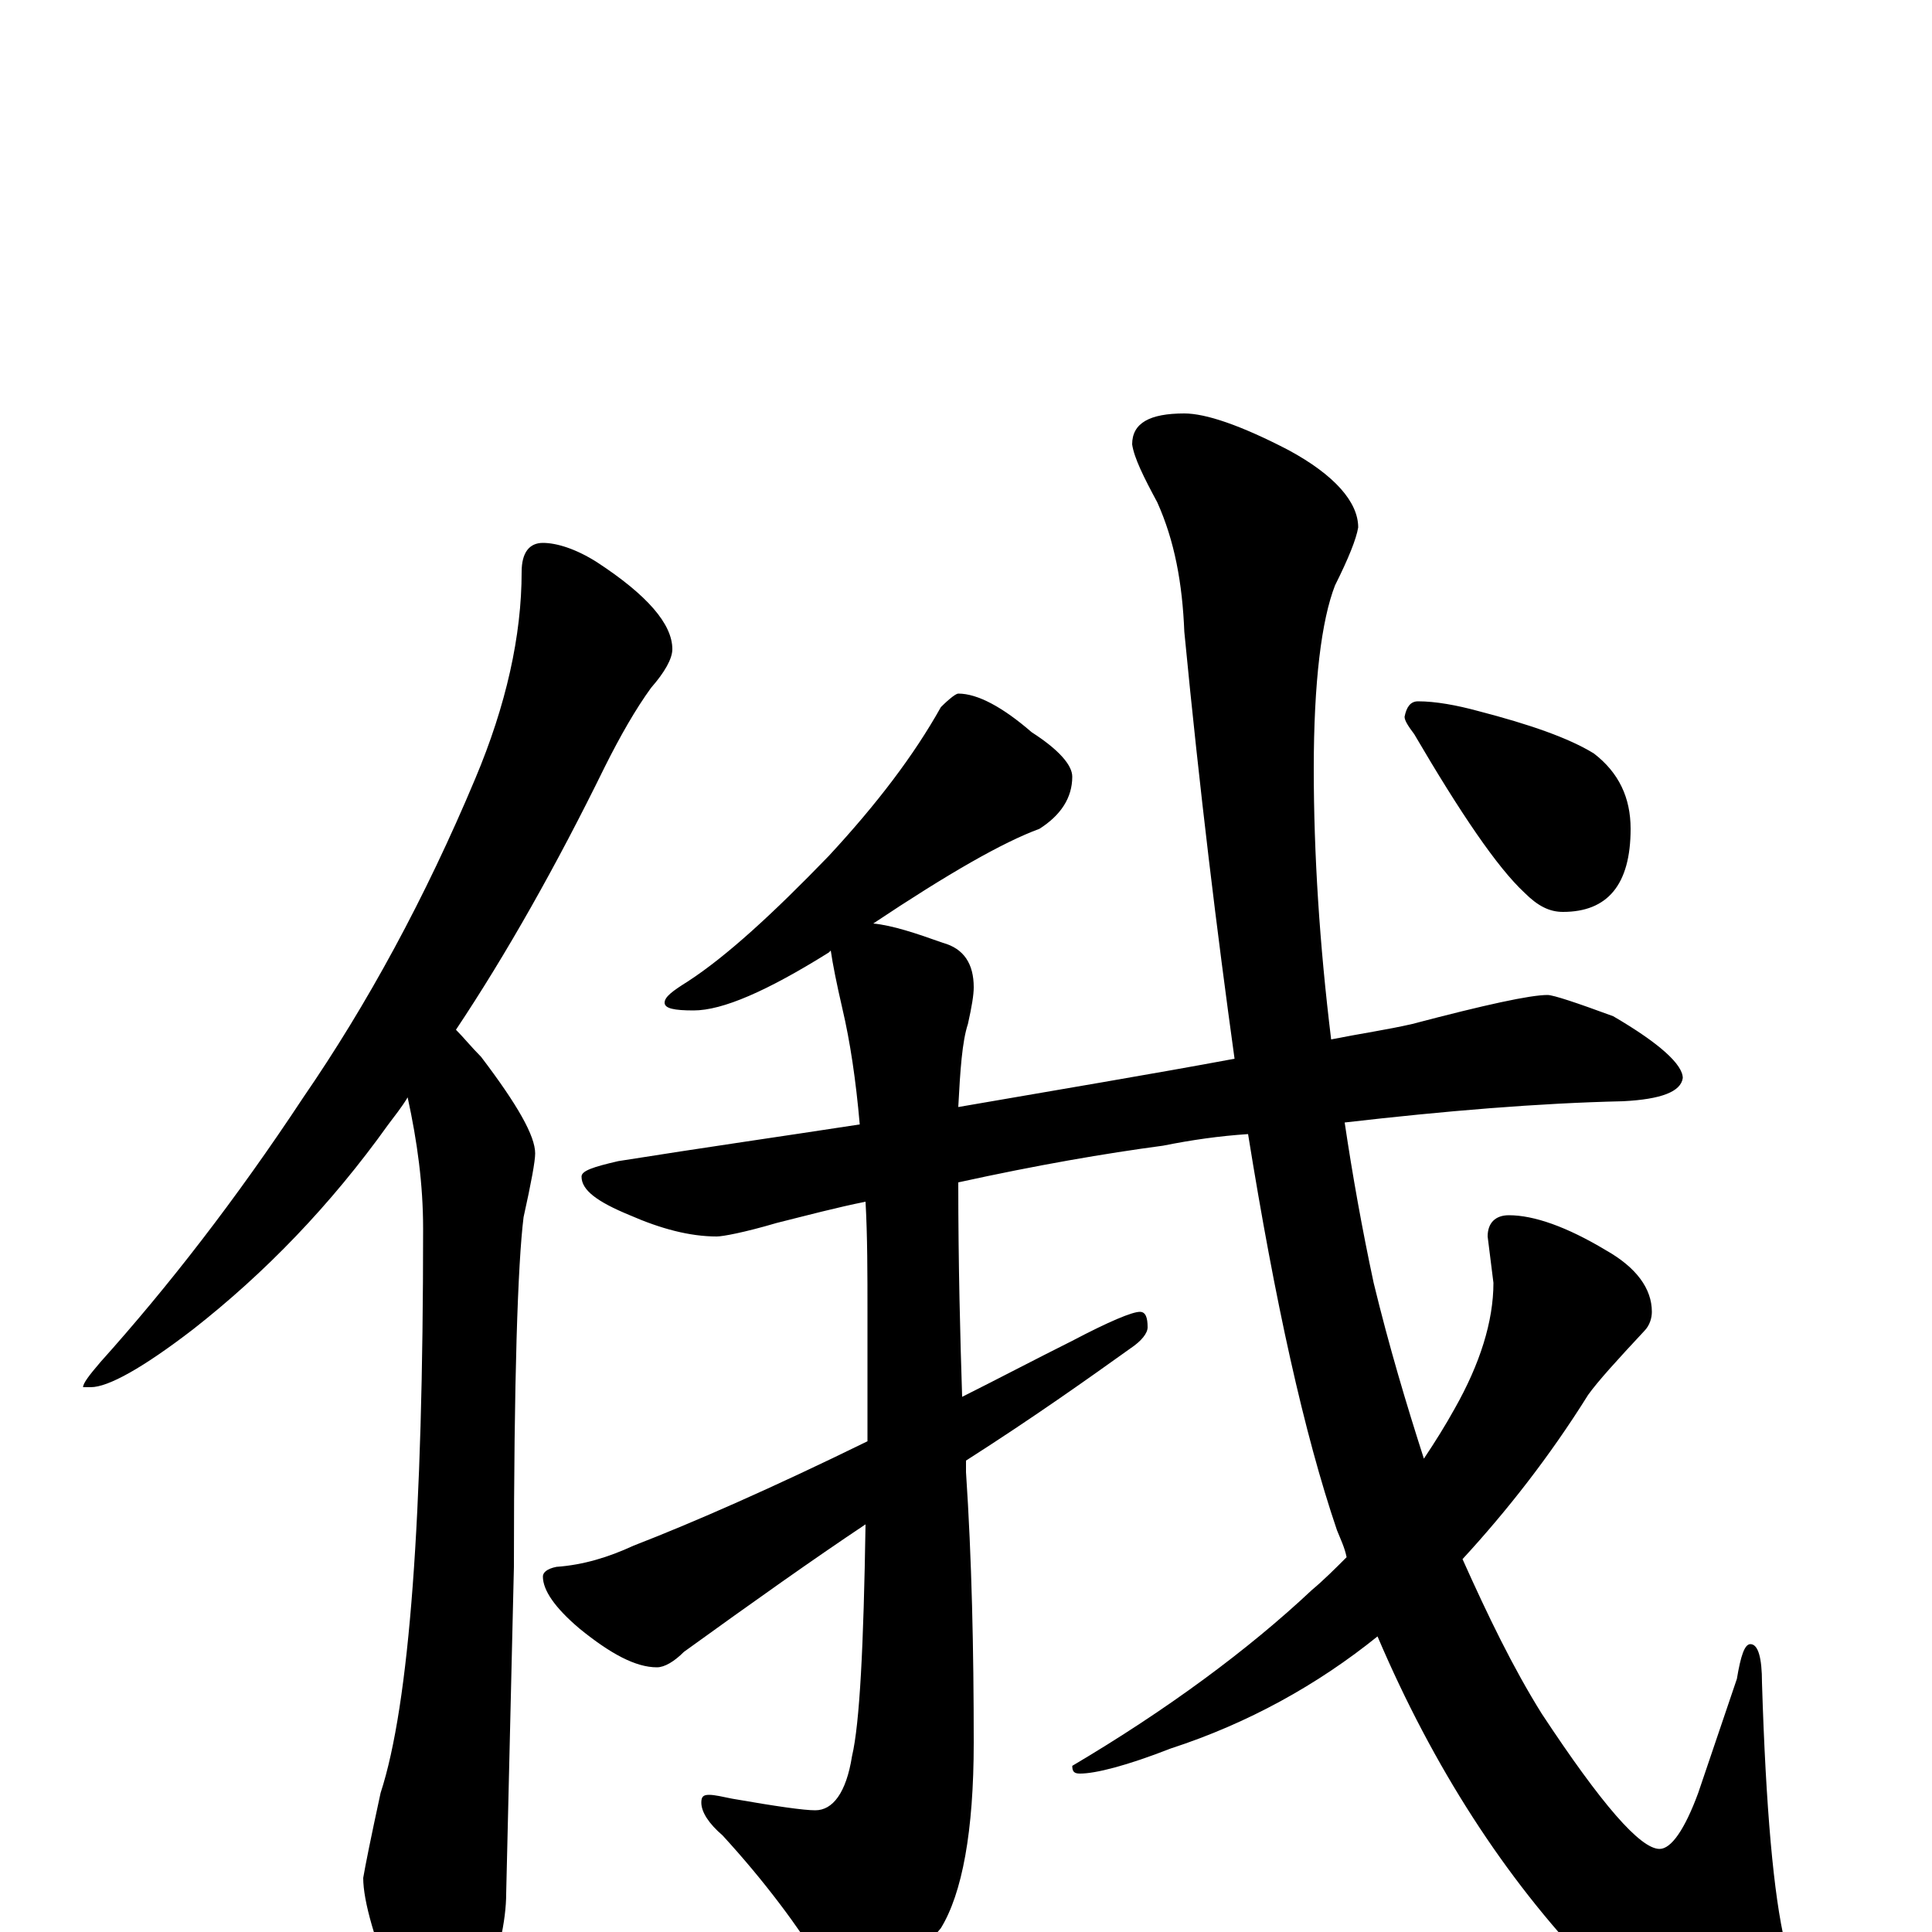 <?xml version="1.0" encoding="utf-8" ?>
<!DOCTYPE svg PUBLIC "-//W3C//DTD SVG 1.1//EN" "http://www.w3.org/Graphics/SVG/1.1/DTD/svg11.dtd">
<svg version="1.1" id="Layer_1" xmlns="http://www.w3.org/2000/svg" xmlns:xlink="http://www.w3.org/1999/xlink" x="0px" y="145px" width="1000px" height="1000px" viewBox="0 0 1000 1000" enable-background="new 0 0 1000 1000" xml:space="preserve">
<g id="Layer_1">
<path id="glyph" transform="matrix(1 0 0 -1 0 1000)" d="M281,719C288,719 298,716 309,709C335,692 348,677 348,664C348,659 344,652 337,644C329,633 321,619 313,603C288,552 262,506 236,467C240,463 244,458 249,453C268,428 277,412 277,403C277,399 275,388 271,370C268,346 266,286 266,189l-4,-169C262,6 258,-13 249,-37C243,-54 237,-62 230,-62C222,-62 214,-53 206,-34C194,-5 188,16 188,28C189,34 192,49 197,72C212,118 219,215 219,364C219,387 216,409 211,432C208,427 204,422 201,418C171,376 137,341 100,312C74,292 56,282 47,282l-4,0C43,284 46,288 52,295C87,334 122,379 157,432C190,480 220,535 246,597C262,635 270,671 270,704C270,714 274,719 281,719M496,641C506,641 519,634 534,621C548,612 555,604 555,598C555,587 549,578 538,571C519,564 491,548 452,522C462,521 474,517 488,512C499,509 504,501 504,489C504,485 503,479 501,470C498,461 497,446 496,427C548,436 596,444 639,452C630,517 621,590 613,673C612,698 608,720 599,740C592,753 587,763 586,770C586,781 595,786 613,786C624,786 642,780 667,767C691,754 703,740 703,727C702,721 698,711 691,697C684,679 680,647 680,602C680,558 683,511 689,462C704,465 718,467 731,470C769,480 792,485 801,485C804,485 816,481 835,474C859,460 871,449 871,442C870,435 860,431 840,430C796,429 748,425 696,419C700,392 705,364 711,336C719,303 728,273 737,245C743,254 748,262 753,271C766,294 773,316 773,336l-3,24C770,367 774,371 781,371C794,371 811,365 831,353C847,344 855,333 855,321C855,318 854,314 851,311C837,296 827,285 822,278C802,246 780,218 757,193C770,164 783,137 798,113C829,66 849,43 859,43C865,43 872,53 879,72l20,59C901,143 903,149 906,149C910,149 912,142 912,129C914,64 918,19 924,-6C931,-27 934,-43 934,-54C934,-73 927,-82 914,-82C892,-82 862,-61 823,-18C779,28 742,85 713,153C682,128 646,108 606,95C583,86 567,82 559,82C556,82 555,83 555,86C604,115 646,146 679,177C685,182 691,188 697,194C696,199 694,203 692,208C675,258 660,326 646,413C631,412 617,410 602,407C572,403 537,397 496,388C496,345 497,308 498,277C516,286 535,296 555,306C574,316 586,321 590,321C593,321 594,318 594,313C594,310 591,306 585,302C564,287 536,267 500,244C500,242 500,240 500,238C503,193 504,146 504,98C504,52 498,20 487,2C469,-20 454,-31 441,-31C436,-31 431,-27 426,-18C413,3 396,26 374,50C367,56 363,62 363,67C363,70 364,71 367,71C370,71 374,70 379,69C402,65 416,63 422,63C431,63 438,72 441,91C445,108 447,148 448,211C421,193 390,171 354,145C349,140 344,137 340,137C329,137 316,144 300,157C287,168 281,177 281,184C281,186 283,188 288,189C302,190 315,194 328,200C359,212 400,230 449,254C449,274 449,296 449,320C449,341 449,360 448,378C433,375 418,371 402,367C385,362 374,360 371,360C357,360 342,364 326,371C309,378 301,384 301,391C301,394 307,396 320,399C364,406 406,412 445,418C443,441 440,461 436,478C433,491 431,501 430,508l-1,-1C397,487 374,477 359,477C349,477 344,478 344,481C344,484 348,487 356,492C376,505 400,527 429,557C454,584 473,609 487,634C492,639 495,641 496,641M734,637C743,637 754,635 765,632C792,625 812,618 825,610C838,600 844,587 844,571C844,542 832,528 809,528C802,528 796,531 789,538C775,551 756,579 732,620C729,624 727,627 727,629C728,634 730,637 734,637z"/>
</g>
</svg>
